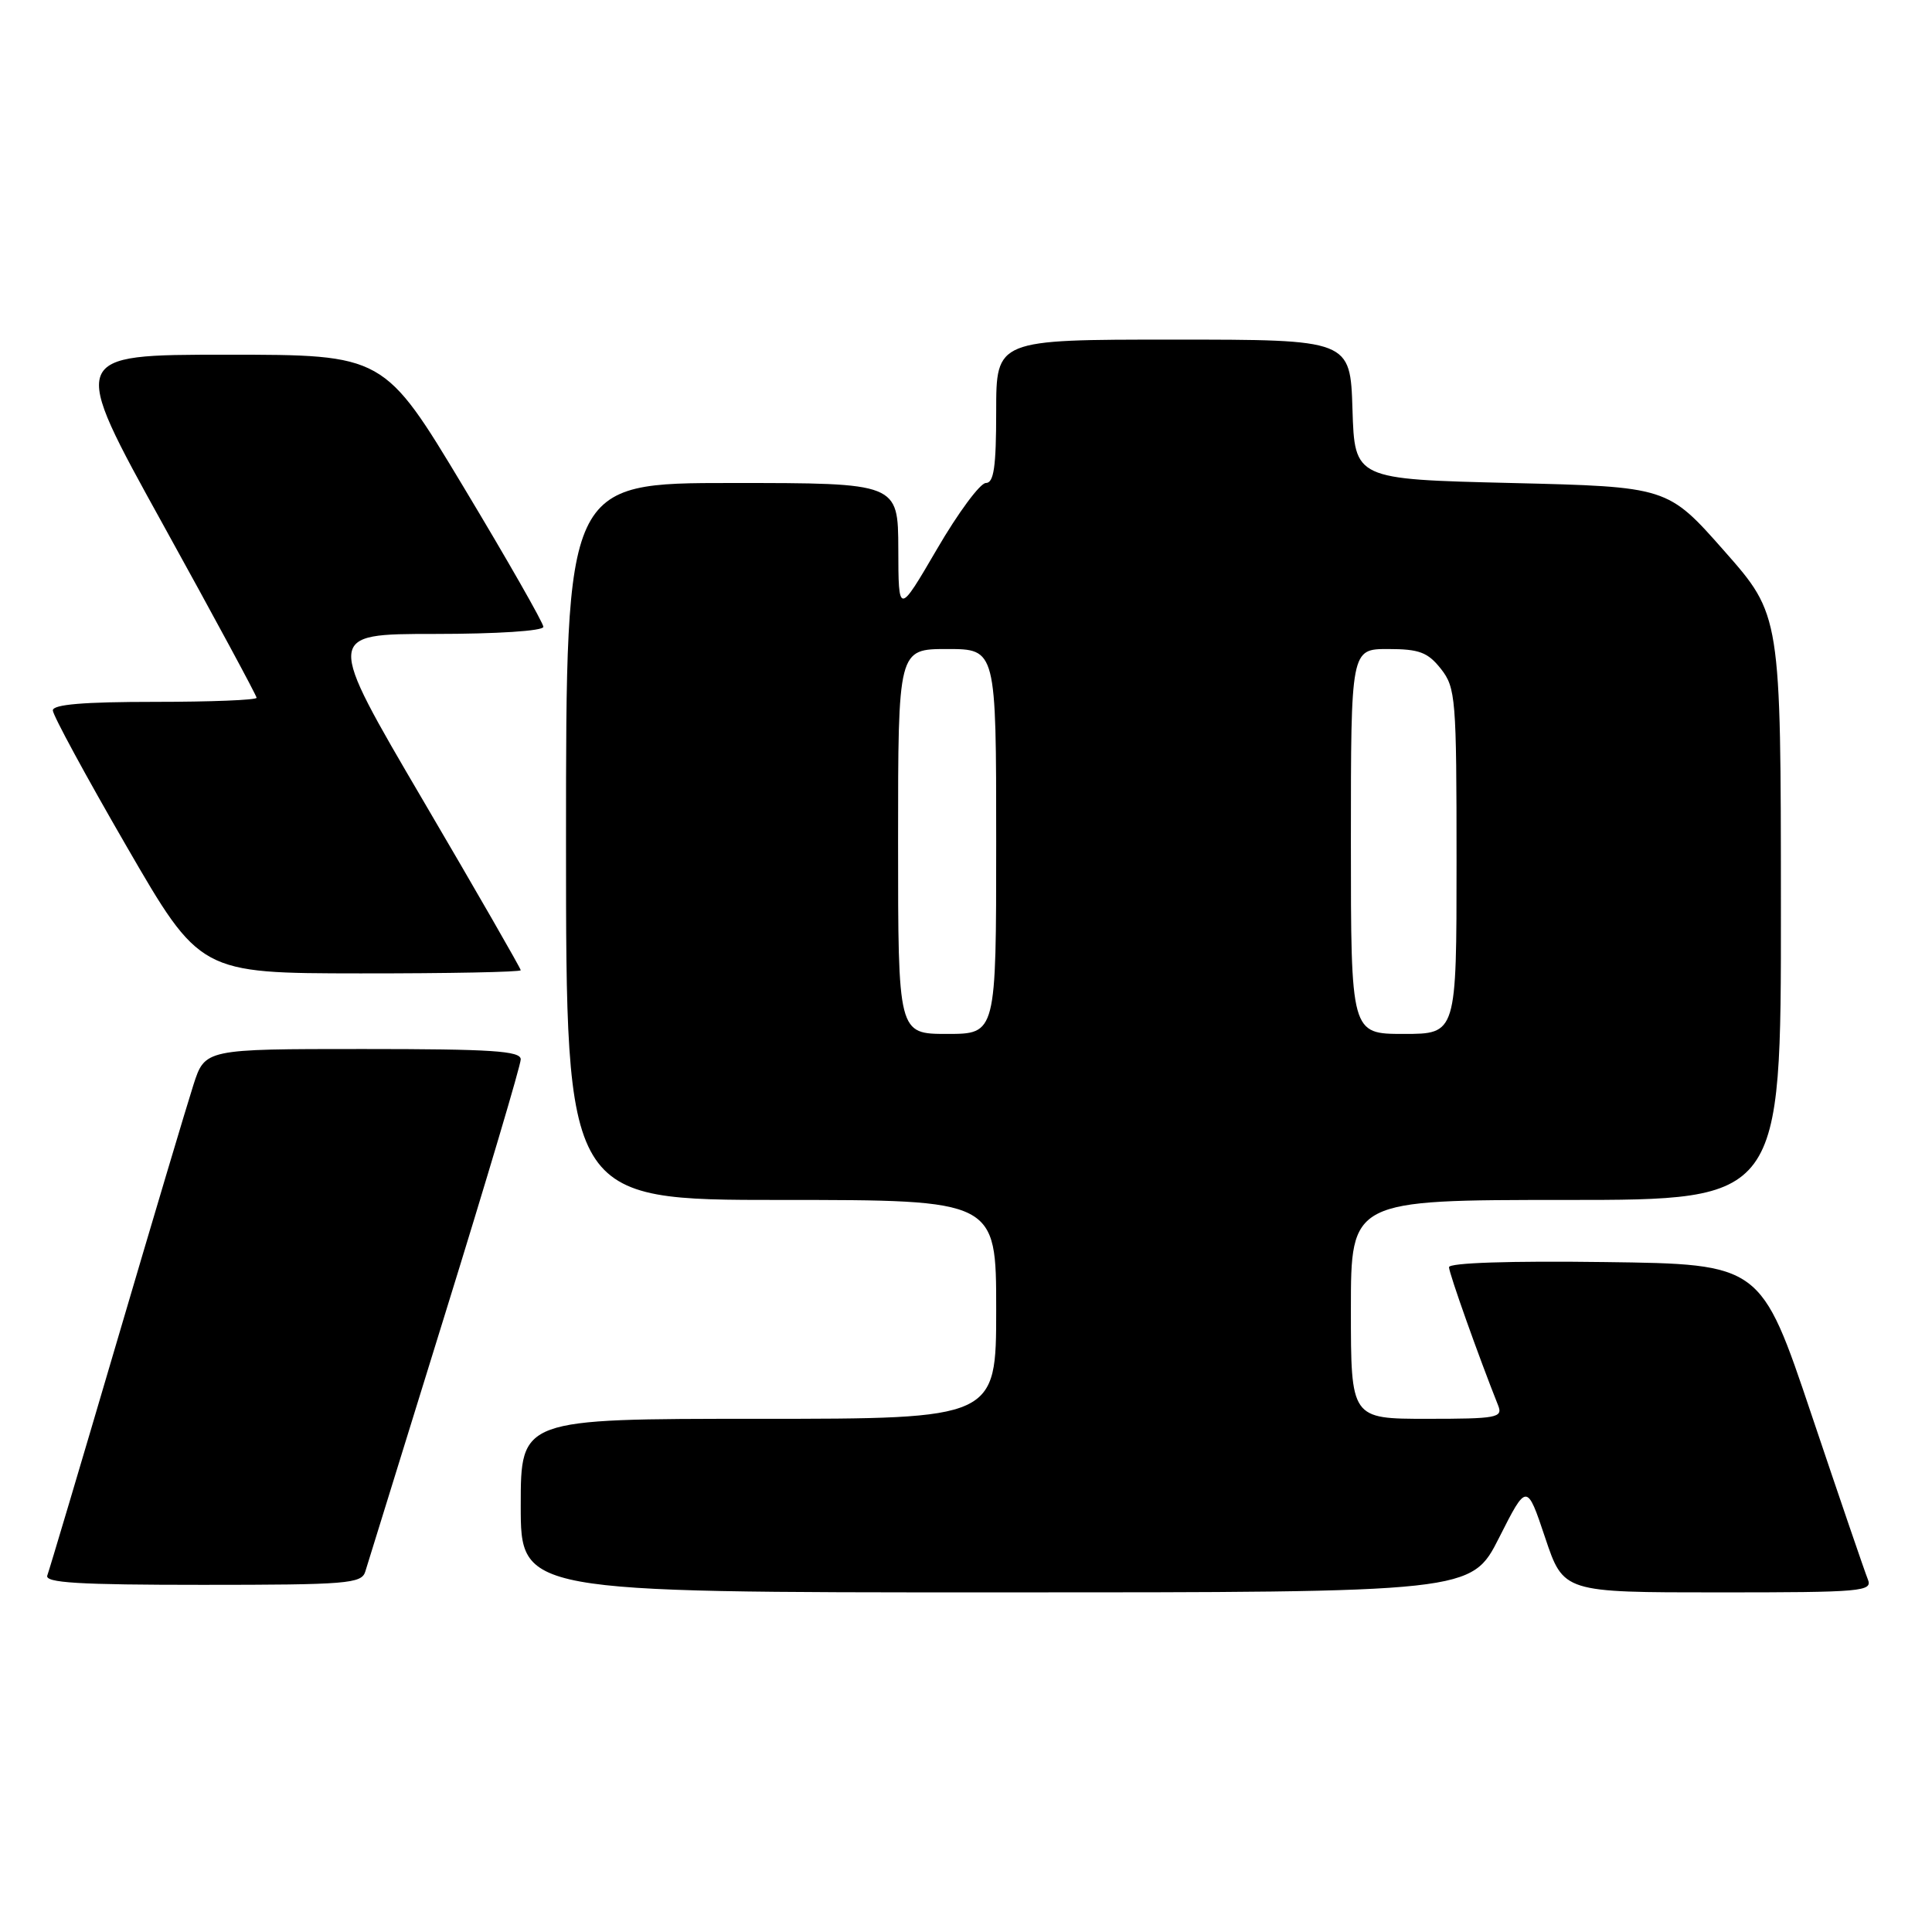 <?xml version="1.0" encoding="UTF-8" standalone="no"?>
<!DOCTYPE svg PUBLIC "-//W3C//DTD SVG 1.1//EN" "http://www.w3.org/Graphics/SVG/1.1/DTD/svg11.dtd" >
<svg xmlns="http://www.w3.org/2000/svg" xmlns:xlink="http://www.w3.org/1999/xlink" version="1.1" viewBox="0 0 256 256">
 <g >
 <path fill="currentColor"
d=" M 198.64 203.75 C 202.31 196.50 202.31 196.50 204.74 203.75 C 207.17 211.00 207.17 211.00 227.69 211.00 C 246.84 211.00 248.17 210.88 247.49 209.25 C 247.10 208.29 243.75 198.50 240.05 187.50 C 233.33 167.50 233.33 167.50 212.66 167.23 C 200.06 167.06 192.00 167.33 192.00 167.91 C 192.00 168.70 195.94 179.78 198.52 186.25 C 199.15 187.85 198.33 188.00 189.11 188.00 C 179.00 188.00 179.00 188.00 179.00 173.50 C 179.00 159.00 179.00 159.00 207.50 159.00 C 236.00 159.00 236.00 159.00 235.98 120.25 C 235.97 81.50 235.97 81.50 228.47 73.00 C 220.97 64.50 220.97 64.50 200.24 64.00 C 179.50 63.50 179.50 63.50 179.21 54.25 C 178.92 45.00 178.92 45.00 155.46 45.00 C 132.00 45.00 132.00 45.00 132.00 54.50 C 132.00 61.88 131.69 64.00 130.63 64.00 C 129.88 64.00 126.96 67.94 124.16 72.75 C 119.05 81.50 119.05 81.50 119.03 72.75 C 119.00 64.00 119.00 64.00 97.00 64.00 C 75.00 64.00 75.00 64.00 75.00 111.50 C 75.00 159.00 75.00 159.00 103.50 159.00 C 132.00 159.00 132.00 159.00 132.00 173.50 C 132.00 188.00 132.00 188.00 100.50 188.00 C 69.00 188.00 69.00 188.00 69.00 199.50 C 69.00 211.00 69.00 211.00 131.99 211.00 C 194.97 211.00 194.97 211.00 198.64 203.75 Z  M 48.40 208.25 C 48.69 207.29 53.45 191.93 58.97 174.12 C 64.49 156.32 69.00 141.13 69.00 140.37 C 69.00 139.25 65.16 139.00 48.08 139.00 C 27.16 139.00 27.16 139.00 25.63 143.75 C 24.79 146.36 20.19 161.78 15.42 178.00 C 10.65 194.22 6.53 208.06 6.27 208.75 C 5.89 209.73 10.40 210.00 26.83 210.00 C 45.99 210.00 47.91 209.84 48.40 208.25 Z  M 69.00 128.56 C 69.00 128.32 63.18 118.19 56.06 106.06 C 43.12 84.00 43.12 84.00 57.56 84.00 C 65.89 84.00 72.00 83.60 72.00 83.06 C 72.00 82.55 67.25 74.22 61.44 64.56 C 50.88 47.00 50.88 47.00 30.02 47.00 C 9.16 47.00 9.16 47.00 21.58 69.46 C 28.41 81.82 34.00 92.17 34.00 92.46 C 34.00 92.76 27.93 93.00 20.50 93.00 C 11.11 93.00 7.00 93.34 7.00 94.13 C 7.00 94.76 11.39 102.85 16.75 112.11 C 26.50 128.96 26.50 128.96 47.75 128.98 C 59.44 128.99 69.00 128.80 69.00 128.56 Z  M 119.00 111.50 C 119.00 86.00 119.00 86.00 125.50 86.00 C 132.00 86.00 132.00 86.00 132.00 111.50 C 132.00 137.00 132.00 137.00 125.50 137.00 C 119.00 137.00 119.00 137.00 119.00 111.50 Z  M 179.00 111.50 C 179.00 86.00 179.00 86.00 183.93 86.00 C 188.06 86.00 189.19 86.43 190.93 88.63 C 192.89 91.13 193.00 92.52 193.00 114.13 C 193.00 137.00 193.00 137.00 186.00 137.00 C 179.00 137.00 179.00 137.00 179.00 111.50 Z "/>
</g>
</svg>
